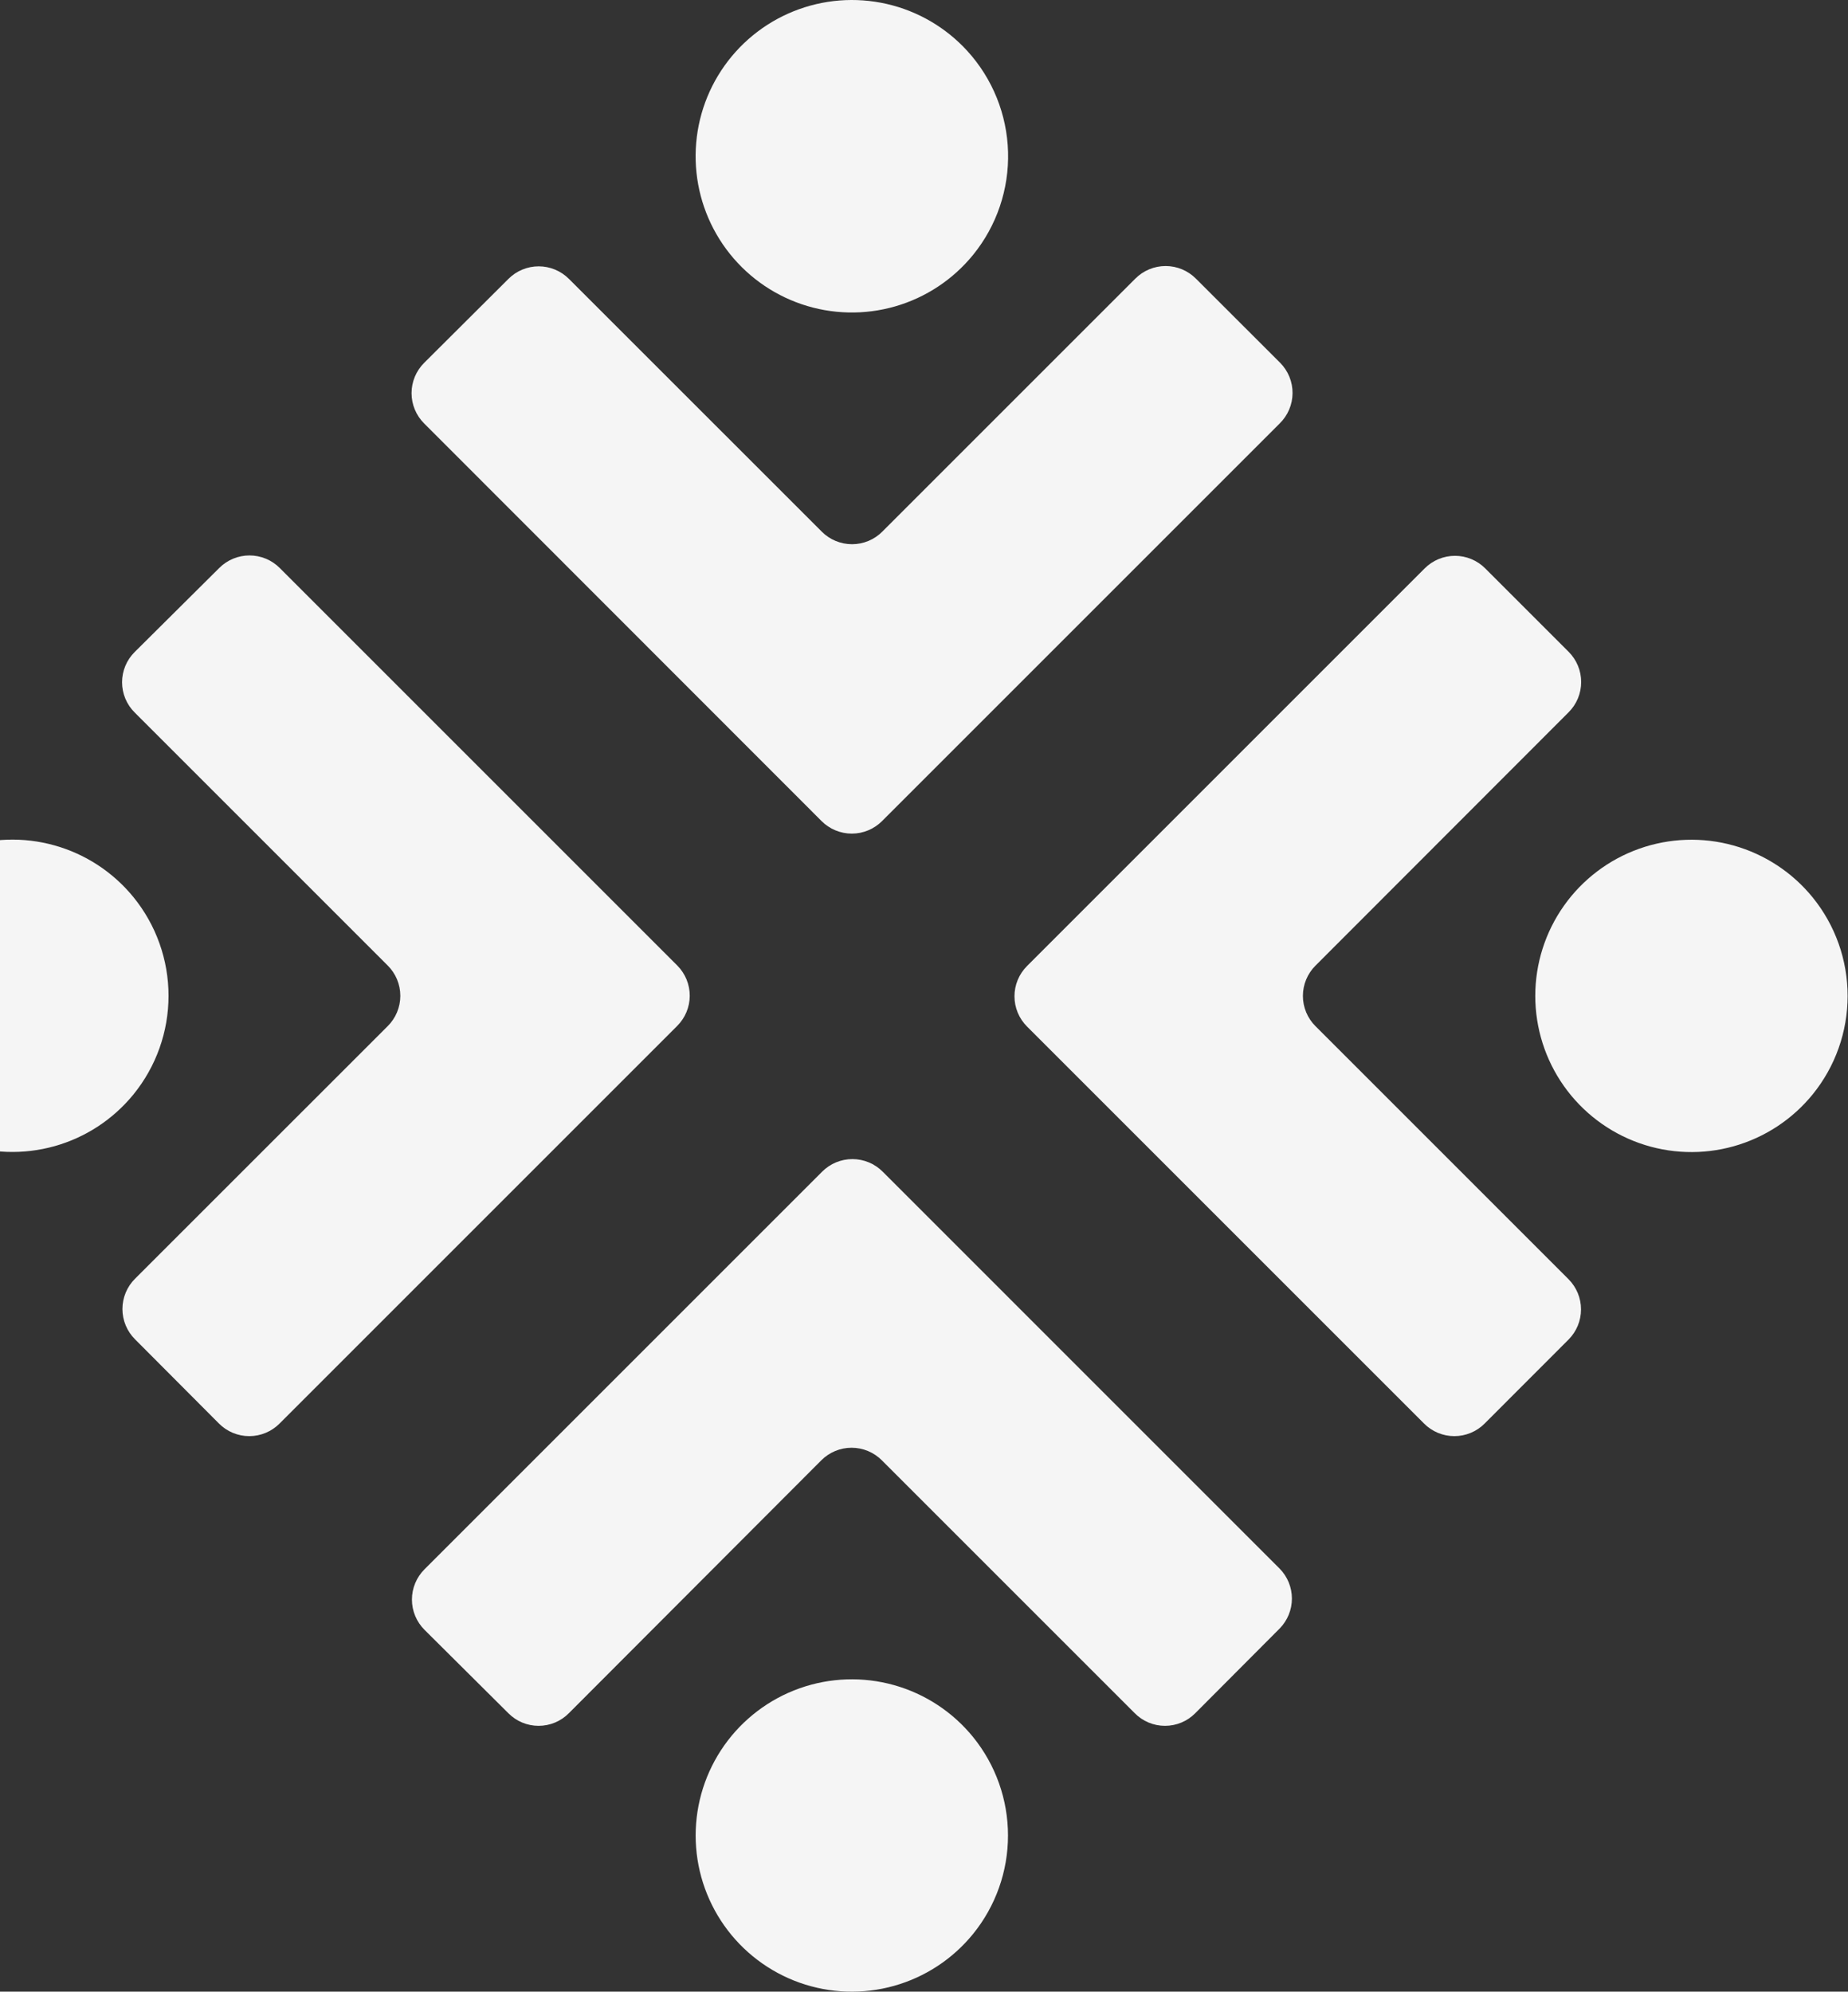 <?xml version="1.0" encoding="utf-8"?>
<svg width="1028" height="1108" viewBox="0 0 1028 1108" fill="none" xmlns="http://www.w3.org/2000/svg">
<rect x="0" y="0" width="1028" height="1108" fill="#333333" stroke="none"/>
<g style="mix-blend-mode:multiply">
<path d="M541.381 141.694C530.197 155.48 515.06 165.51 498.007 170.438C480.953 175.365 462.799 174.953 445.987 169.256C429.174 163.56 414.508 152.852 403.962 138.573C393.415 124.294 387.492 107.128 386.991 89.383C386.489 71.638 391.432 54.165 401.155 39.313C410.878 24.461 424.916 12.942 441.379 6.305C457.843 -0.333 475.945 -1.77 493.25 2.186C510.555 6.142 526.234 15.301 538.179 28.433C552.159 43.814 560.168 63.693 560.755 84.47C561.342 105.247 554.469 125.548 541.381 141.694Z" fill="#F5F5F5"/>
</g>
<g style="mix-blend-mode:multiply">
<path d="M711.859 235.574L490.694 456.746C488.486 458.967 485.86 460.731 482.967 461.934C480.075 463.137 476.973 463.756 473.841 463.756C470.708 463.756 467.606 463.137 464.714 461.934C461.821 460.731 459.195 458.967 456.987 456.746L235.949 235.574C233.727 233.365 231.964 230.739 230.761 227.846C229.558 224.954 228.938 221.852 228.938 218.719C228.938 215.586 229.558 212.485 230.761 209.592C231.964 206.699 233.727 204.073 235.949 201.865L282.803 155.178C285.011 152.956 287.637 151.193 290.529 149.99C293.422 148.787 296.524 148.167 299.656 148.167C302.789 148.167 305.891 148.787 308.783 149.99C311.676 151.193 314.302 152.956 316.51 155.178L457.113 295.744C459.322 297.966 461.948 299.729 464.84 300.932C467.732 302.135 470.834 302.755 473.967 302.755C477.1 302.755 480.201 302.135 483.094 300.932C485.986 299.729 488.612 297.966 490.821 295.744L631.55 155.01C633.759 152.788 636.385 151.024 639.277 149.821C642.169 148.618 645.271 147.999 648.404 147.999C651.537 147.999 654.638 148.618 657.531 149.821C660.423 151.024 663.049 152.788 665.258 155.01L712.111 201.823C714.323 204.049 716.072 206.691 717.257 209.596C718.442 212.502 719.041 215.613 719.017 218.751C718.994 221.889 718.349 224.991 717.12 227.878C715.892 230.766 714.103 233.381 711.859 235.574Z" fill="#F5F5F5"/>
</g>
<g style="mix-blend-mode:multiply">
<path d="M74.235 608.856C62.905 622.762 47.549 632.82 30.275 637.65C13.001 642.48 -5.345 641.844 -22.244 635.831C-39.143 629.818 -53.766 618.722 -64.108 604.066C-74.448 589.409 -80 571.912 -80 553.974C-80 536.037 -74.448 518.539 -64.108 503.883C-53.766 489.227 -39.143 478.131 -22.244 472.117C-5.345 466.104 13.001 465.469 30.275 470.299C47.549 475.128 62.905 485.186 74.235 499.092C86.858 514.597 93.751 533.98 93.751 553.974C93.751 573.968 86.858 593.351 74.235 608.856Z" fill="#F5F5F5"/>
</g>
<g style="mix-blend-mode:multiply">
<path d="M541.296 1075.89C529.98 1089.82 514.628 1099.91 497.348 1104.76C480.068 1109.62 461.71 1109 444.795 1103C427.881 1096.99 413.241 1085.9 402.887 1071.23C392.534 1056.57 386.975 1039.06 386.975 1021.12C386.975 1003.17 392.534 985.658 402.887 970.997C413.241 956.335 427.881 945.24 444.795 939.236C461.71 933.232 480.068 932.614 497.348 937.467C514.628 942.321 529.98 952.406 541.296 966.339C553.866 981.828 560.726 1001.17 560.726 1021.12C560.726 1041.06 553.866 1060.4 541.296 1075.89Z" fill="#F5F5F5"/>
</g>
<g style="mix-blend-mode:multiply">
<path d="M376.676 570.766L155.512 791.937C153.303 794.159 150.677 795.923 147.785 797.126C144.892 798.329 141.791 798.948 138.658 798.948C135.525 798.948 132.423 798.329 129.531 797.126C126.639 795.923 124.013 794.159 121.804 791.937L75.119 745.082C72.897 742.874 71.134 740.248 69.931 737.355C68.728 734.462 68.108 731.361 68.108 728.228C68.108 725.095 68.728 721.993 69.931 719.101C71.134 716.208 72.897 713.582 75.119 711.373L215.68 570.85C217.902 568.641 219.665 566.015 220.868 563.123C222.071 560.23 222.69 557.128 222.69 553.995C222.69 550.863 222.071 547.761 220.868 544.868C219.665 541.976 217.902 539.35 215.68 537.141L74.95 396.407C72.719 394.204 70.946 391.58 69.737 388.686C68.527 385.793 67.904 382.688 67.904 379.552C67.904 376.416 68.527 373.312 69.737 370.418C70.946 367.525 72.719 364.901 74.95 362.698L121.93 316.011C124.139 313.789 126.765 312.026 129.657 310.823C132.55 309.62 135.652 309 138.784 309C141.917 309 145.019 309.62 147.911 310.823C150.804 312.026 153.43 313.789 155.638 316.011L376.802 537.183C381.234 541.656 383.71 547.704 383.687 554C383.663 560.297 381.141 566.327 376.676 570.766Z" fill="#F5F5F5"/>
</g>
<g style="mix-blend-mode:multiply">
<path d="M1008.36 608.814C997.042 622.747 981.689 632.833 964.409 637.686C947.129 642.539 928.771 641.921 911.856 635.917C894.942 629.913 880.302 618.818 869.948 604.157C859.595 589.495 854.036 571.986 854.036 554.038C854.036 536.089 859.595 518.58 869.948 503.919C880.302 489.257 894.942 478.162 911.856 472.158C928.771 466.154 947.129 465.536 964.409 470.389C981.689 475.242 997.042 485.328 1008.36 499.261C1020.93 514.749 1027.79 534.09 1027.79 554.038C1027.79 573.985 1020.93 593.326 1008.36 608.814Z" fill="#F5F5F5"/>
</g>
<g style="mix-blend-mode:multiply">
<path d="M872.6 745.167L825.873 791.938C823.665 794.16 821.038 795.923 818.146 797.126C815.254 798.329 812.152 798.949 809.019 798.949C805.887 798.949 802.785 798.329 799.892 797.126C797 795.923 794.374 794.16 792.165 791.938L571.338 571.103C569.117 568.894 567.353 566.268 566.15 563.376C564.947 560.483 564.328 557.381 564.328 554.248C564.328 551.116 564.947 548.014 566.15 545.121C567.353 542.229 569.117 539.603 571.338 537.394L792.502 316.222C794.711 314 797.337 312.237 800.229 311.034C803.122 309.831 806.224 309.211 809.356 309.211C812.489 309.211 815.591 309.831 818.483 311.034C821.376 312.237 824.002 314 826.21 316.222L872.558 362.572C874.78 364.78 876.543 367.406 877.746 370.299C878.949 373.191 879.569 376.293 879.569 379.426C879.569 382.559 878.949 385.661 877.746 388.553C876.543 391.446 874.78 394.072 872.558 396.281L731.787 537.183C729.565 539.392 727.802 542.018 726.598 544.911C725.395 547.803 724.776 550.905 724.776 554.038C724.776 557.171 725.395 560.272 726.598 563.165C727.802 566.057 729.565 568.684 731.787 570.892L872.6 711.711C877.01 716.161 879.485 722.173 879.485 728.439C879.485 734.704 877.01 740.716 872.6 745.167Z" fill="#F5F5F5"/>
</g>
<g style="mix-blend-mode:multiply">
<path d="M711.857 905.958L664.92 953.066C662.717 955.298 660.093 957.07 657.199 958.28C654.306 959.489 651.202 960.112 648.066 960.112C644.93 960.112 641.825 959.489 638.932 958.28C636.039 957.07 633.415 955.298 631.212 953.066L490.567 812.416C488.358 810.194 485.732 808.431 482.84 807.227C479.947 806.024 476.846 805.405 473.713 805.405C470.58 805.405 467.478 806.024 464.586 807.227C461.694 808.431 459.068 810.194 456.859 812.416L316.467 953.066C314.264 955.298 311.64 957.07 308.747 958.28C305.854 959.489 302.749 960.112 299.613 960.112C296.477 960.112 293.372 959.489 290.479 958.28C287.586 957.07 284.962 955.298 282.759 953.066L236.158 906.716C233.937 904.507 232.173 901.881 230.97 898.989C229.767 896.096 229.148 892.994 229.148 889.862C229.148 886.729 229.767 883.627 230.97 880.734C232.173 877.842 233.937 875.216 236.158 873.007L457.323 651.835C459.531 649.613 462.157 647.85 465.05 646.647C467.942 645.444 471.044 644.824 474.176 644.824C477.309 644.824 480.411 645.444 483.303 646.647C486.196 647.85 488.822 649.613 491.03 651.835L711.857 872.67C716.217 877.113 718.659 883.089 718.659 889.314C718.659 895.538 716.217 901.515 711.857 905.958Z" fill="#F5F5F5"/>
</g>
</svg>
